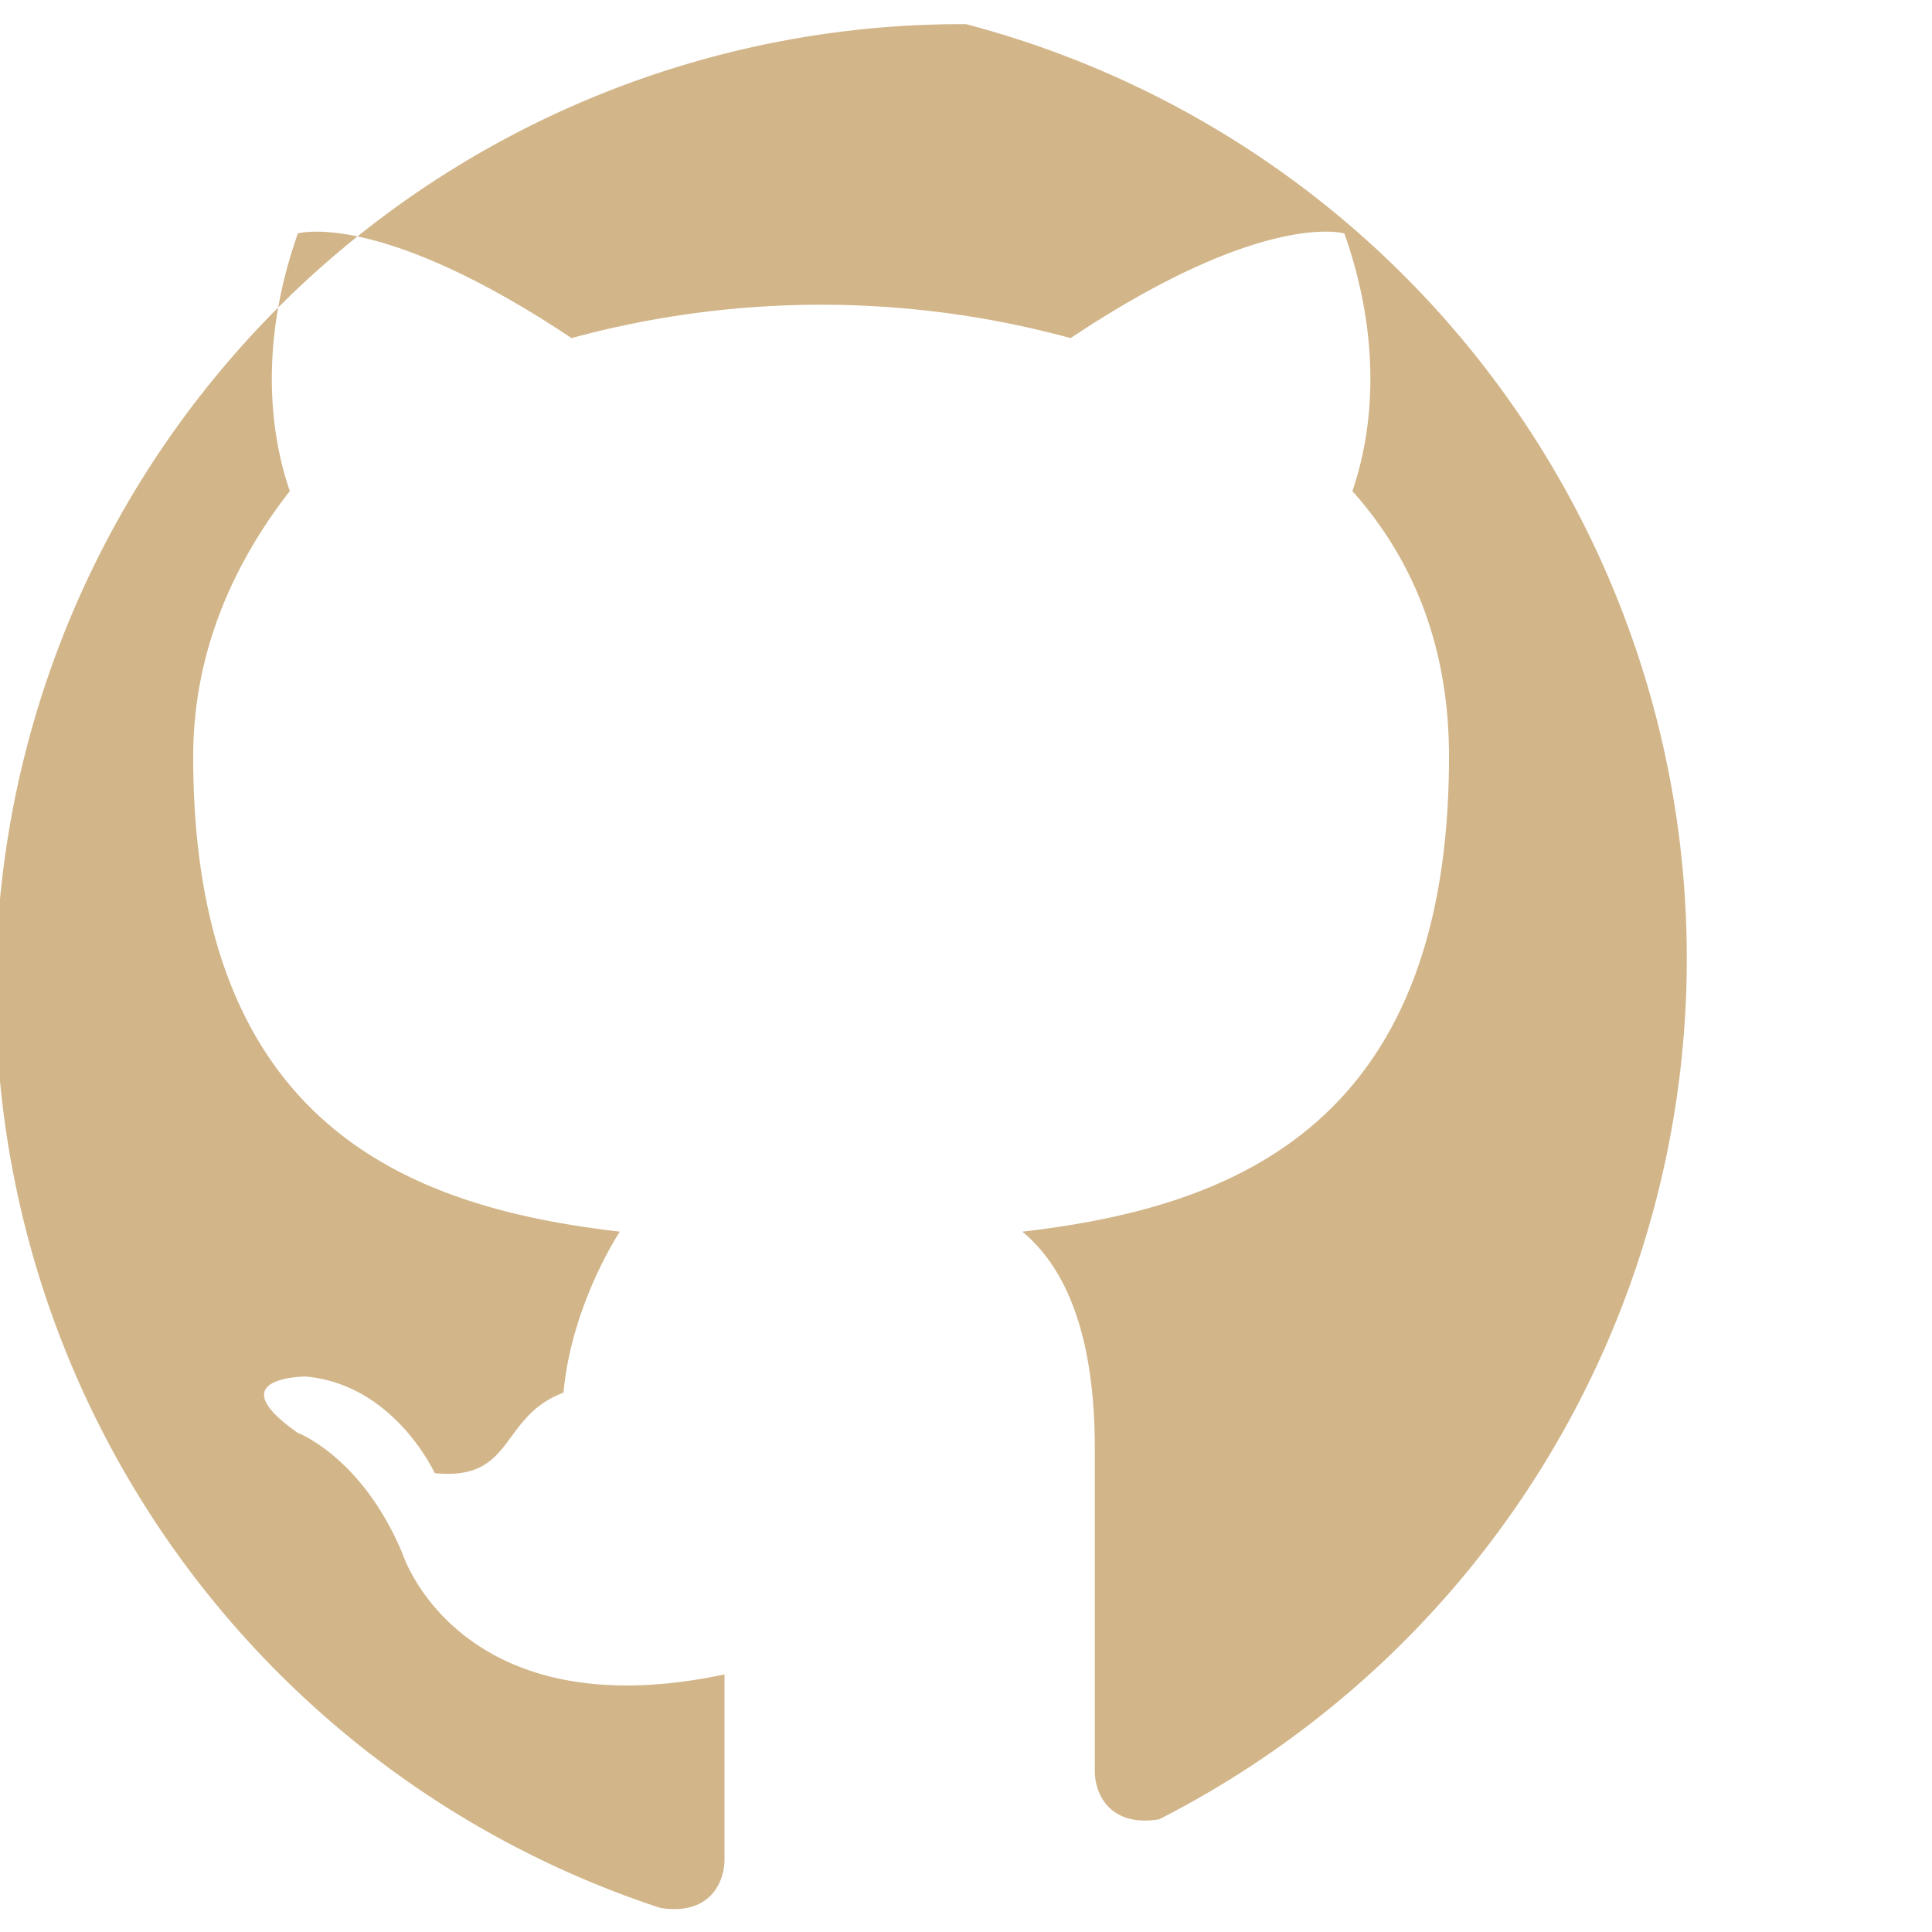 <svg xmlns="http://www.w3.org/2000/svg" viewBox="0 0 24 24" fill="#D2B68A" width="28" height="28">
  <path d="M12 .3a12 12 0 0 0-3.8 23.4c.6.1.8-.3.8-.6v-2.3c-3.3.7-4-1.5-4-1.5-.5-1.2-1.3-1.5-1.3-1.5-1-.7.1-.7.1-.7 1.1.1 1.6 1.2 1.6 1.2 1 .1.8-.7 1.6-1 .1-1.1.7-2 .7-2-2.6-.3-5.3-1.3-5.3-5.9 0-1.3.5-2.4 1.2-3.3-.1-.3-.5-1.5.1-3.2 0 0 1-.3 3.4 1.3a11.8 11.8 0 0 1 6.2 0c2.4-1.6 3.4-1.3 3.4-1.3.6 1.7.2 2.9.1 3.2.8.9 1.2 2 1.2 3.3 0 4.6-2.7 5.6-5.3 5.9.6.5.9 1.4.9 2.7v4c0 .3.2.7.8.6A12 12 0 0 0 12 .3"/>
</svg>
